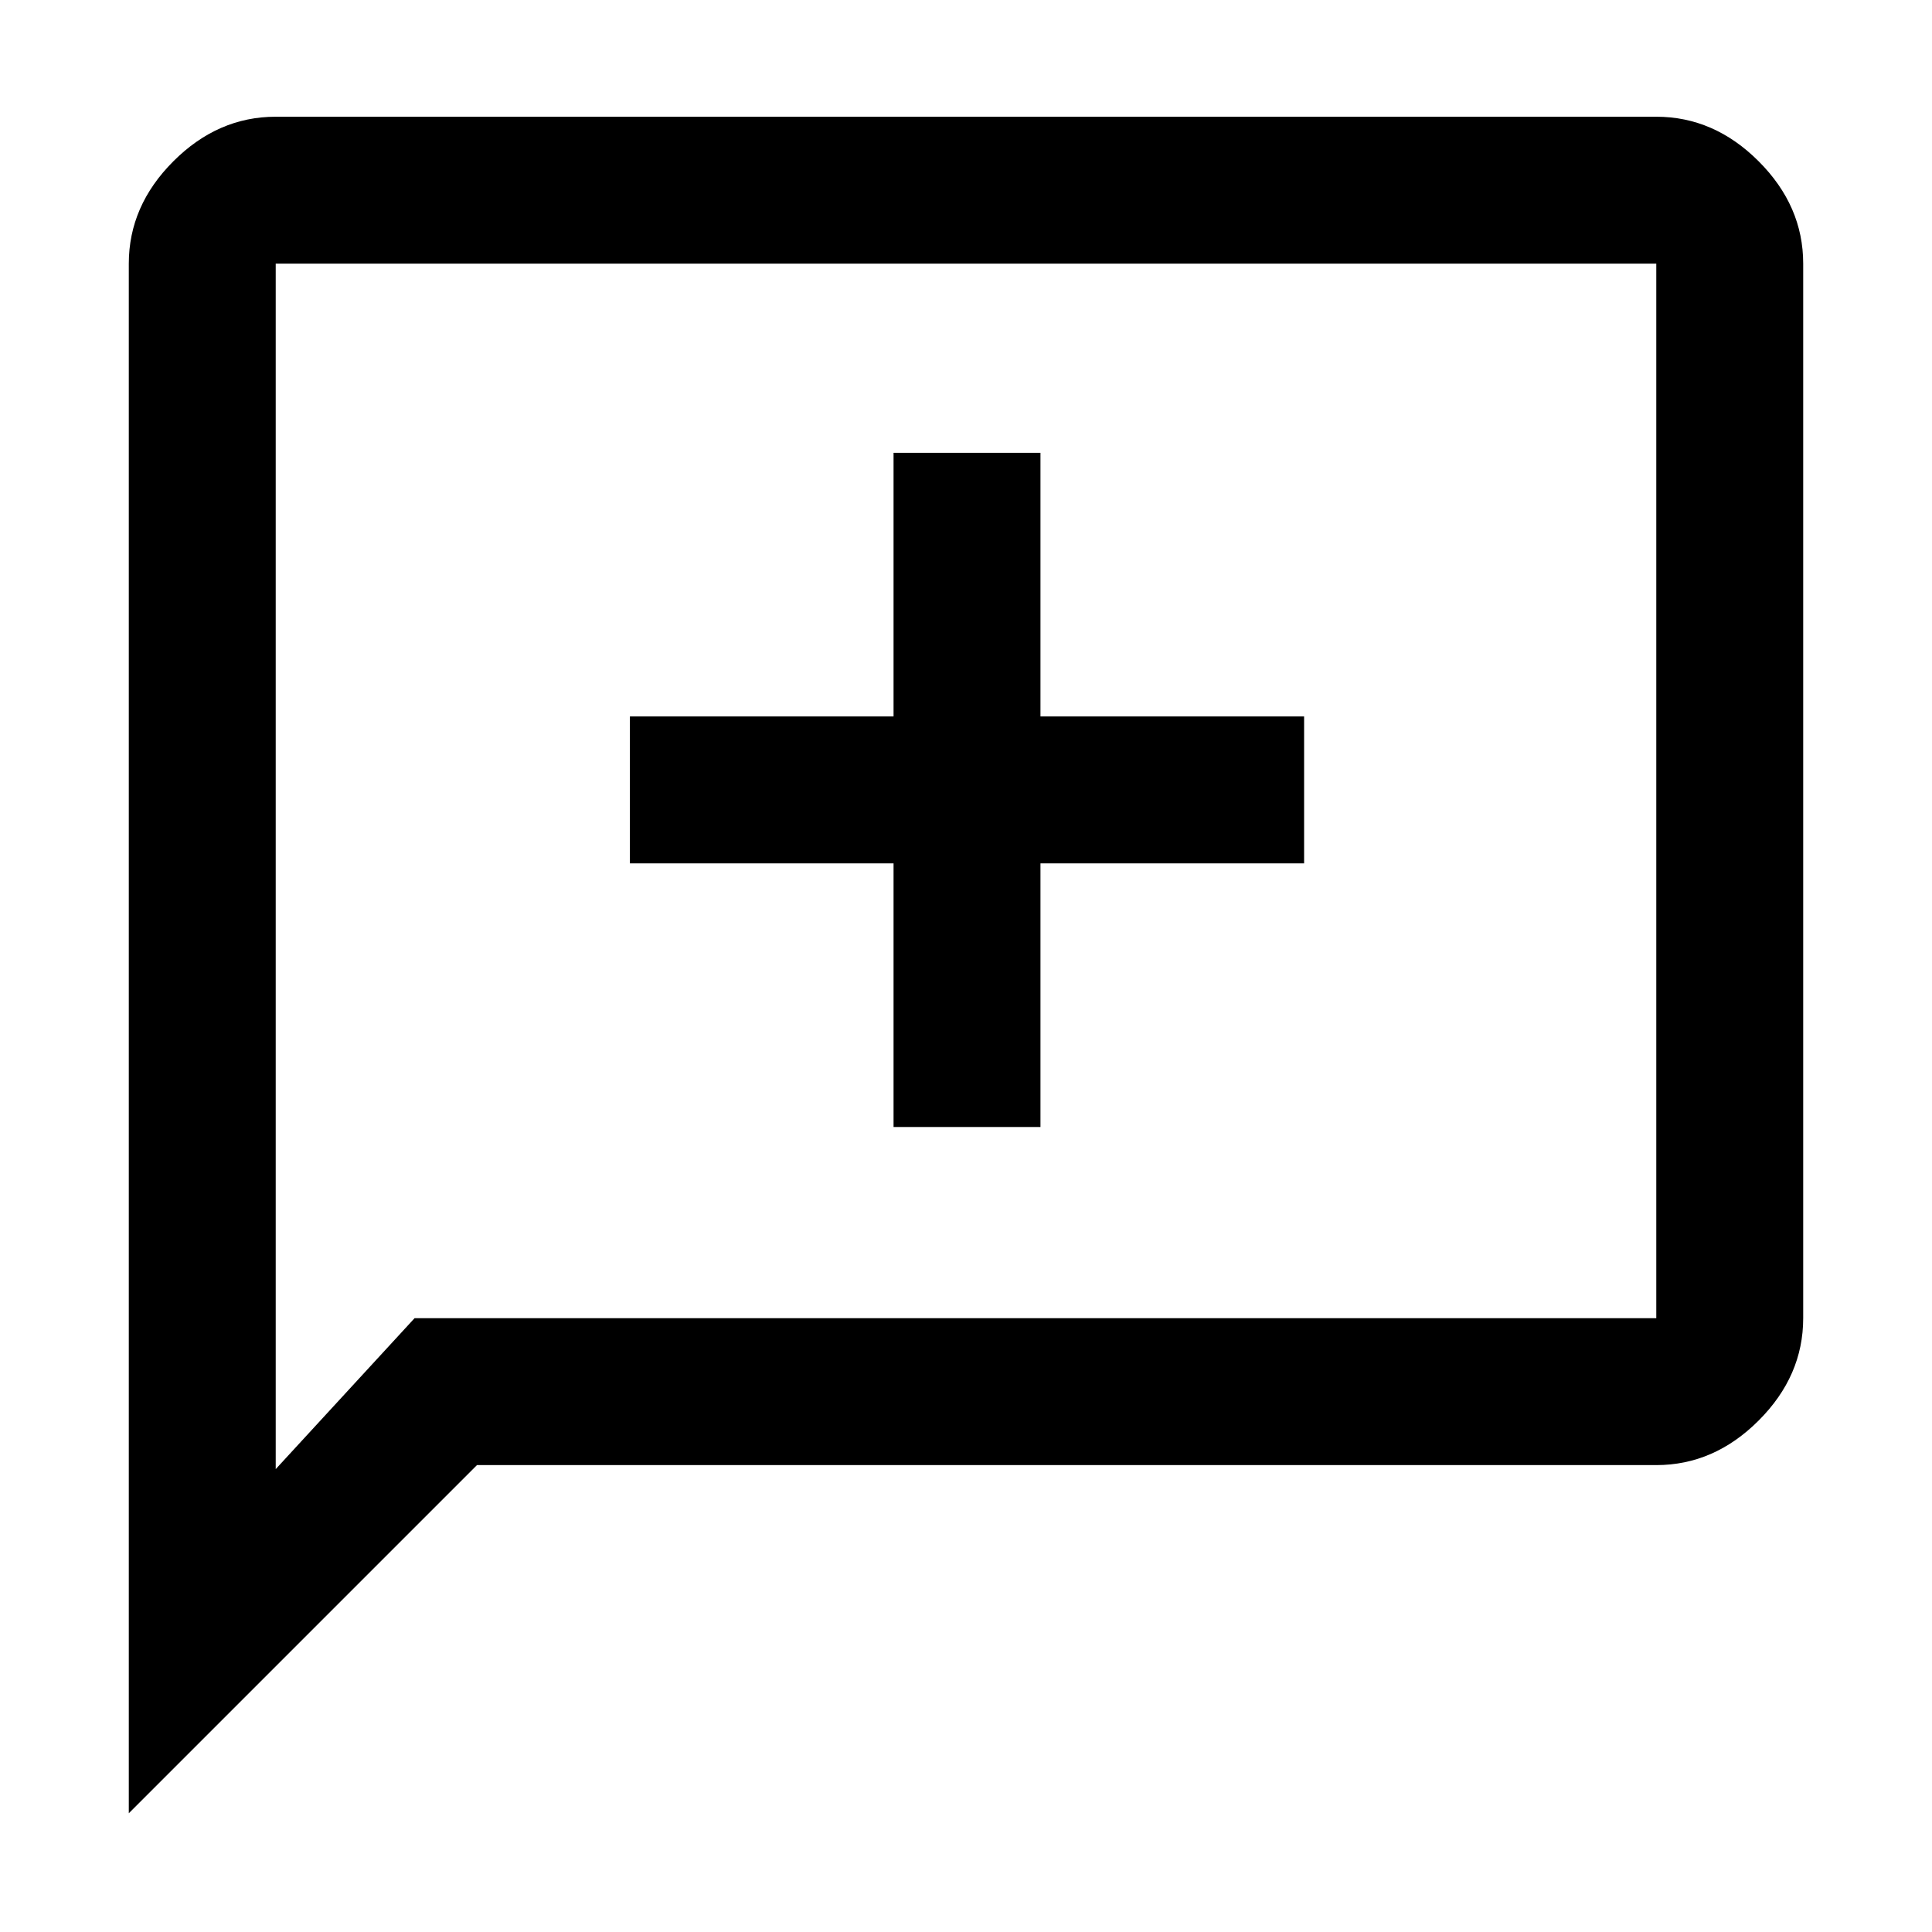 <svg xmlns="http://www.w3.org/2000/svg" height="48" viewBox="0 -960 960 960" width="48"><path d="M444-400h73v-131h131v-73H517v-131h-73v131H313v73h131v131ZM64-59v-770q0-28.72 22.14-50.86T137-902h686q28.72 0 50.86 22.14T896-829v524q0 28.73-22.14 50.86Q851.72-232 823-232H237L64-59Zm142-246h617v-524H137v599l69-75Zm-69 0v-524 524Z"/></svg>
